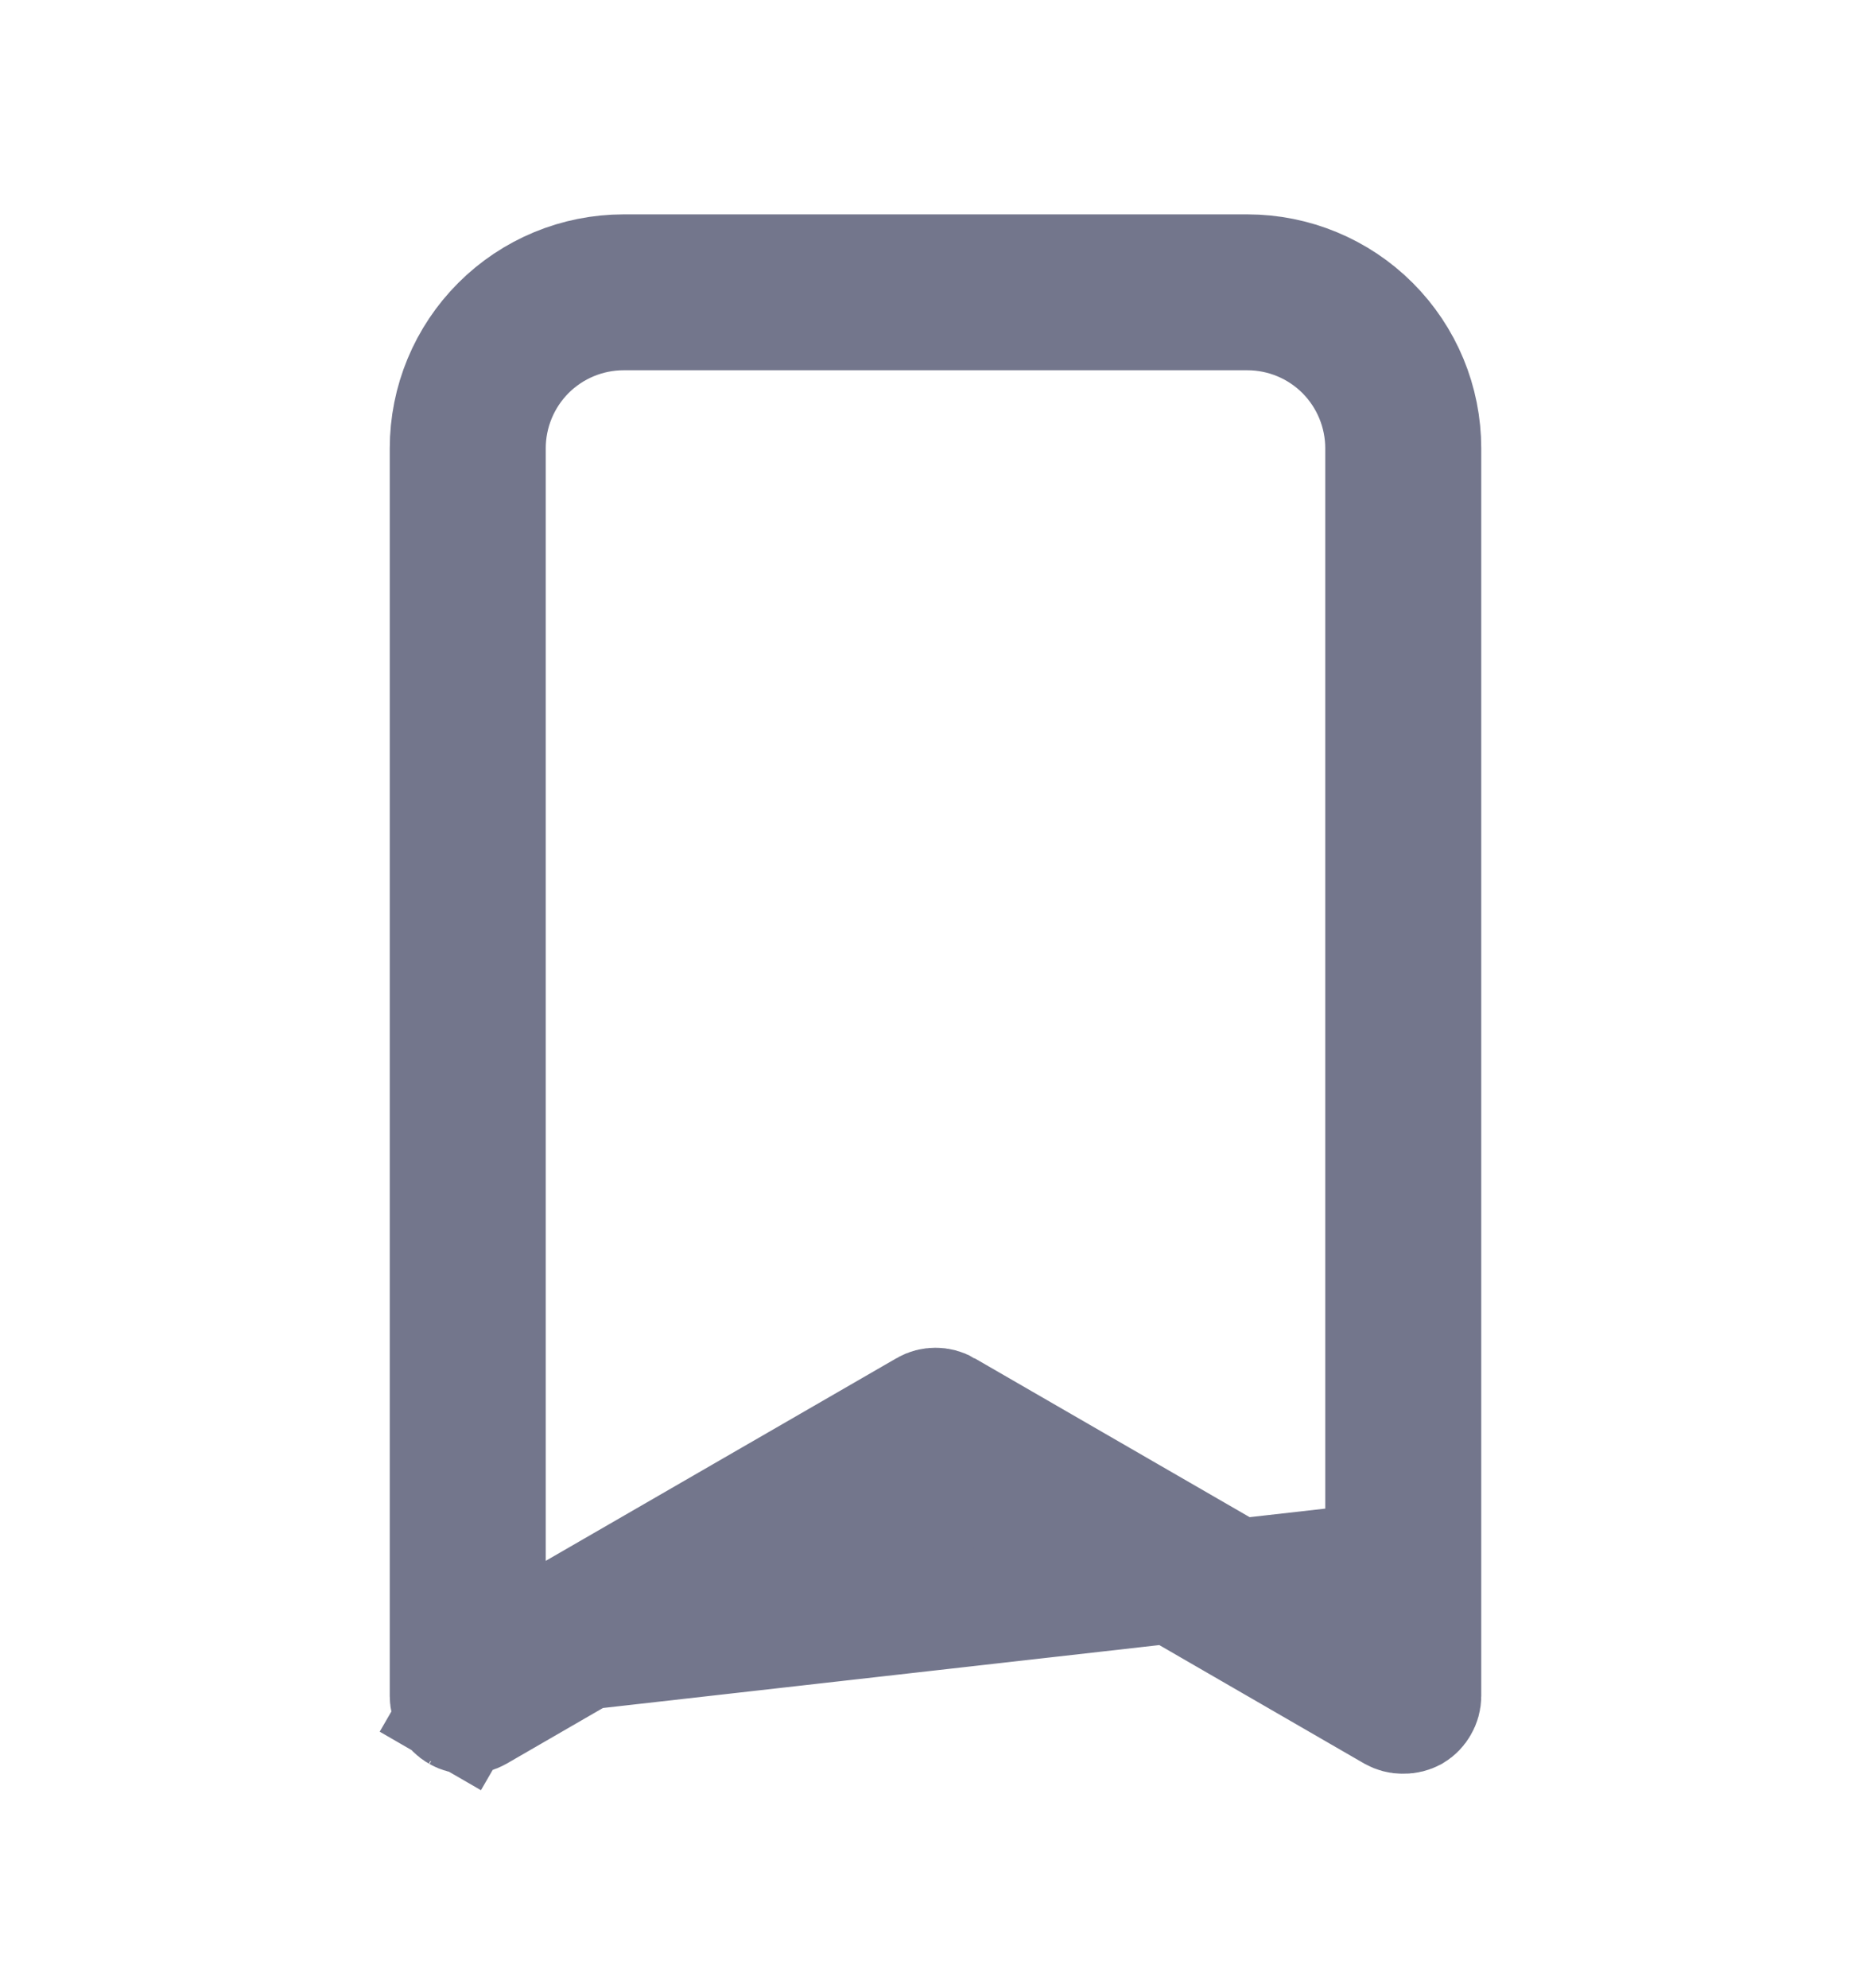 <svg width="16" height="17" viewBox="0 0 16 17" fill="none" xmlns="http://www.w3.org/2000/svg">
<path d="M11.833 14.213L11.083 13.779L8.083 12.046L11.833 14.213ZM11.833 14.213V13.346M11.833 14.213V13.346M11.833 13.346V3.833C11.833 3.524 11.71 3.227 11.492 3.008C11.273 2.789 10.976 2.666 10.667 2.666H5.333C5.024 2.666 4.727 2.789 4.508 3.008C4.29 3.227 4.167 3.524 4.167 3.833V13.346V14.213M11.833 13.346L4.167 14.213M4.167 14.213L4.917 13.779M4.167 14.213L4.917 13.779M4.917 13.779L7.917 12.046C7.917 12.046 7.917 12.046 7.917 12.046C7.917 12.046 7.917 12.046 7.917 12.046C7.942 12.031 7.971 12.024 8 12.024C8.029 12.024 8.058 12.031 8.083 12.046L4.917 13.779ZM3.833 14.502V14.5V3.833C3.833 3.435 3.991 3.054 4.273 2.772C4.554 2.491 4.935 2.333 5.333 2.333H10.667C11.064 2.333 11.446 2.491 11.727 2.772C12.009 3.054 12.167 3.435 12.167 3.833L12.167 14.5L12.167 14.502C12.167 14.531 12.159 14.56 12.144 14.585C12.13 14.61 12.11 14.631 12.085 14.646C12.06 14.659 12.032 14.667 12.003 14.666L12.003 14.666L11.996 14.666C11.968 14.667 11.94 14.659 11.914 14.645L8.25 12.527L8 12.382L7.75 12.527L4.083 14.647C4.058 14.661 4.029 14.669 4 14.669C3.971 14.669 3.942 14.661 3.917 14.647L3.68 15.057L3.917 14.647C3.891 14.632 3.87 14.611 3.855 14.585C3.841 14.56 3.833 14.531 3.833 14.502Z" fill="#73768C" stroke="#73768C"/>
</svg>
